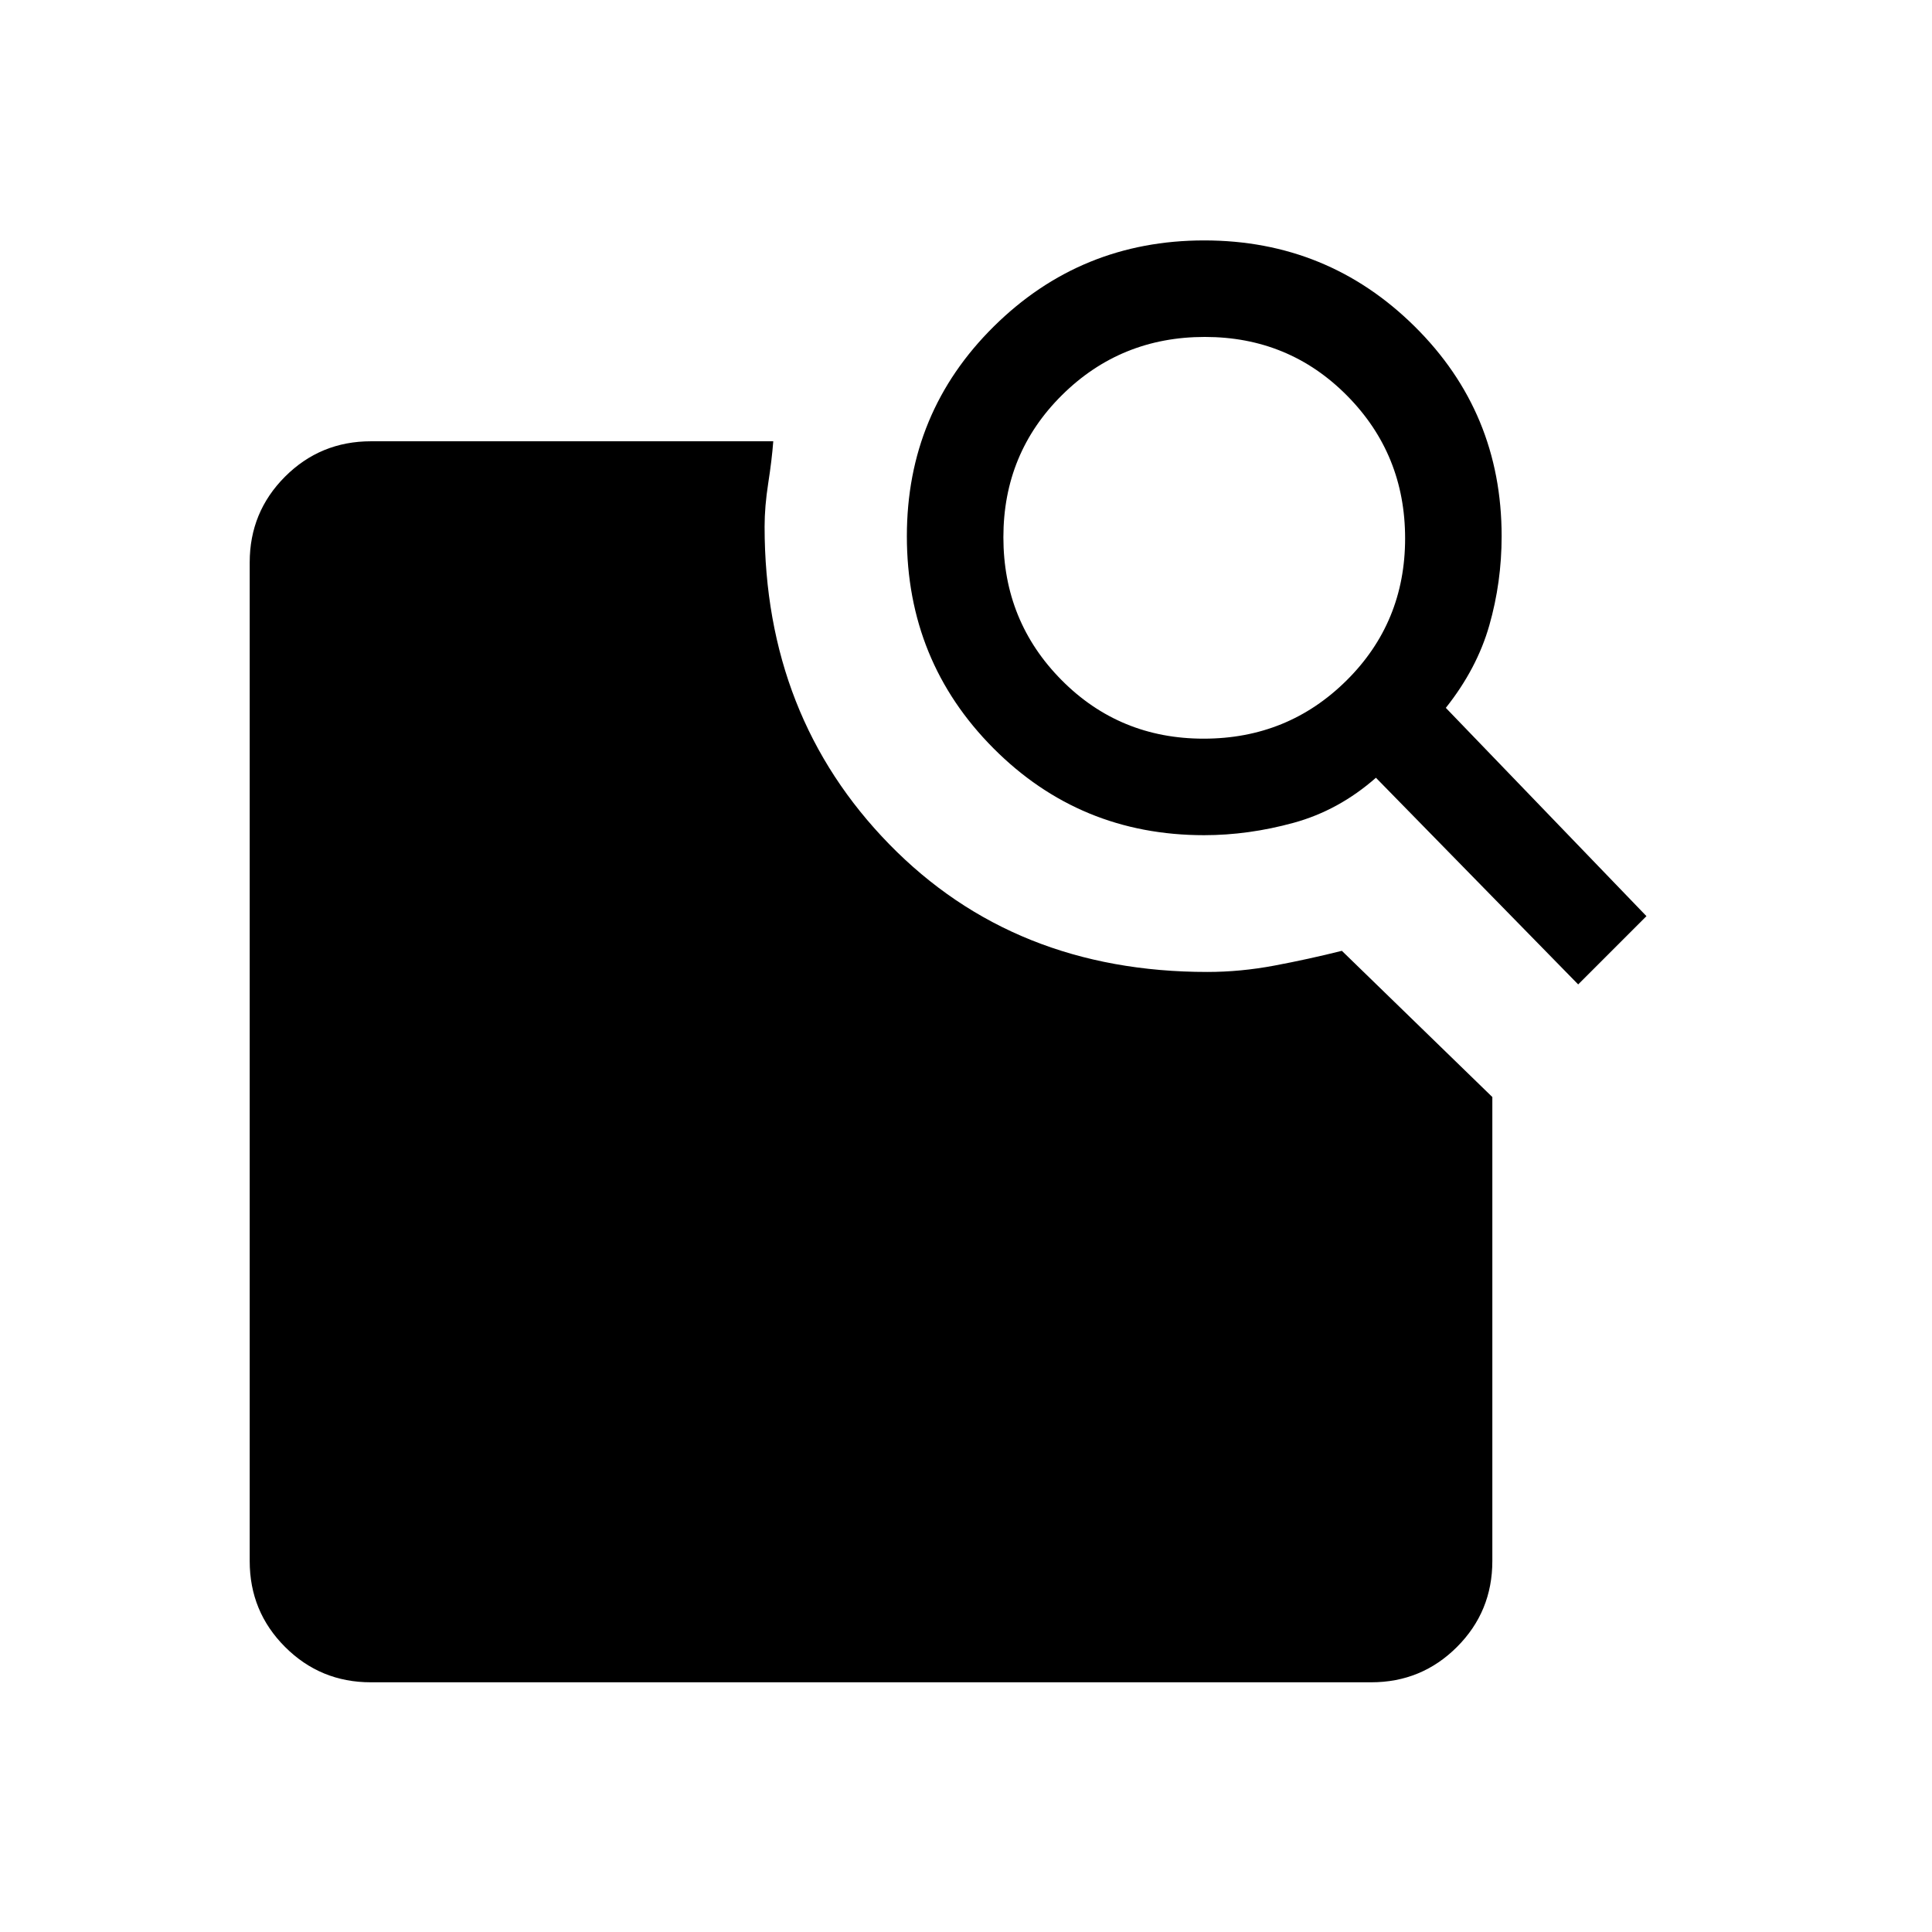 <svg xmlns="http://www.w3.org/2000/svg" height="20" viewBox="0 -960 960 960" width="20"><path d="m718.422-608.269 99.692 103.5-33.922 33.922-100.5-102.693q-18.461 16.231-40.892 22.385-22.431 6.154-44.502 6.154-61.694 0-104.688-43.207-42.994-43.206-42.994-105.369 0-61.49 43.221-104.225 43.221-42.735 104.548-42.735 61.326 0 104.547 42.735t43.221 104.225q0 22.885-6.135 44.365-6.134 21.481-21.596 40.943Zm-120.319 15.308q41.786 0 70.938-28.871 29.152-28.87 29.152-70.656 0-41.785-28.871-70.937-28.87-29.152-70.656-29.152-41.785 0-70.937 28.87t-29.152 70.656q0 41.786 28.87 70.938t70.656 29.152Zm68.666 105.422 74.768 72.652v230.54q0 25.137-17.566 42.703-17.565 17.566-42.612 17.566H184.256q-25.046 0-42.612-17.566-17.566-17.566-17.566-42.622v-496.276q0-25.056 17.566-42.622 17.566-17.565 42.703-17.565h199.884q-.692 9.192-2.499 20.804-1.808 11.612-1.808 21.579 0 94.384 61.942 157.845 61.942 63.462 158.011 63.462 16.517 0 33.351-3.16 16.835-3.159 33.541-7.34Z"/></svg>